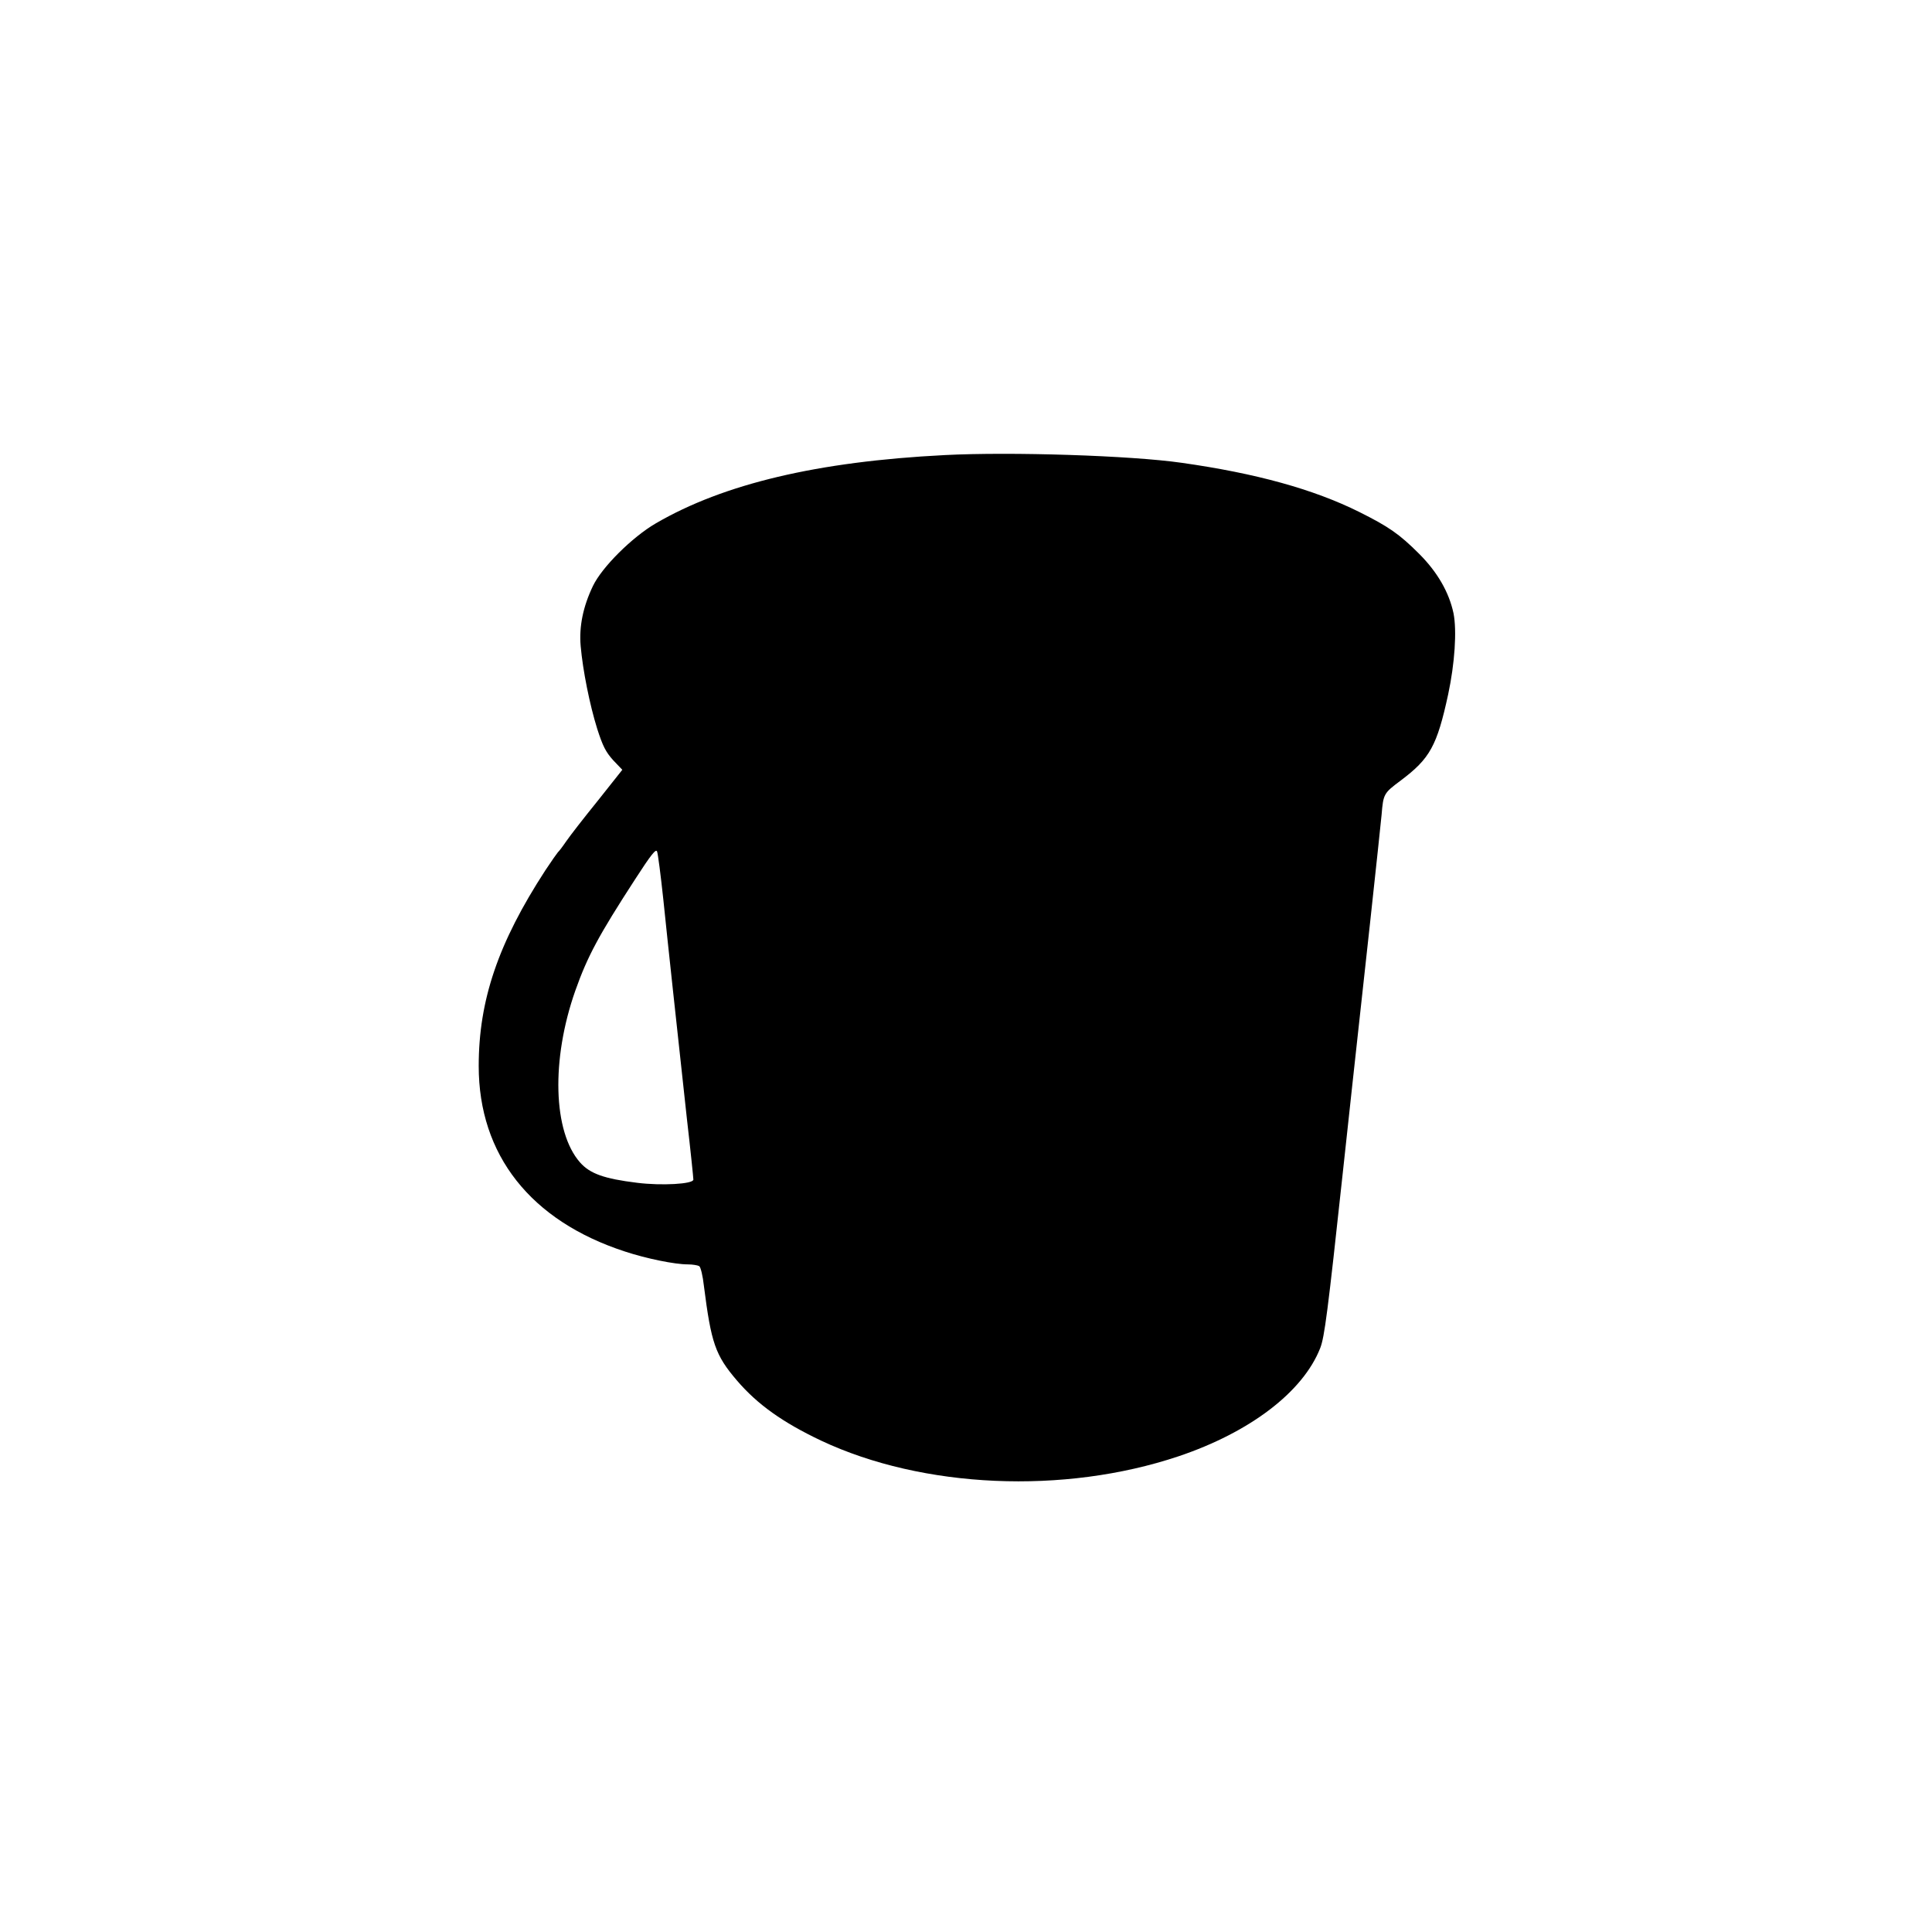 <?xml version="1.0" standalone="no"?>
<!DOCTYPE svg PUBLIC "-//W3C//DTD SVG 20010904//EN"
 "http://www.w3.org/TR/2001/REC-SVG-20010904/DTD/svg10.dtd">
<svg version="1.0" xmlns="http://www.w3.org/2000/svg"
 width="900pt" height="900pt" viewBox="0 0 900 900"
 preserveAspectRatio="xMidYMid meet">
<g transform="translate(0,900) scale(0.1,-0.1)"
fill="#000000" stroke="none">
<path d="M4400 6880 c-592 -30 -1029 -134 -1345 -318 -110 -64 -251 -204 -293
-292 -46 -96 -65 -189 -57 -280 10 -113 42 -273 77 -385 26 -81 40 -108 74
-146 l43 -45 -115 -145 c-64 -79 -130 -164 -147 -189 -17 -25 -34 -47 -38 -50
-3 -3 -30 -41 -59 -85 -219 -337 -310 -604 -310 -911 0 -414 242 -721 681
-864 100 -33 232 -60 293 -60 22 0 46 -4 53 -8 7 -4 17 -46 22 -92 34 -267 53
-323 154 -441 96 -112 213 -195 392 -280 474 -223 1131 -252 1665 -73 333 112
580 300 660 504 20 51 35 166 105 815 14 132 35 319 45 415 42 377 131 1198
136 1255 8 97 10 100 89 159 136 102 169 161 221 401 31 145 41 297 25 378
-21 99 -76 193 -160 277 -93 93 -143 127 -279 195 -213 106 -481 180 -827 229
-236 34 -796 52 -1105 36z m-1310 -2070 c22 -215 61 -573 110 -1023 17 -147
30 -274 30 -282 0 -21 -149 -29 -261 -15 -156 19 -221 43 -267 95 -126 143
-135 479 -22 800 57 161 110 259 278 518 75 116 98 145 103 130 4 -10 17 -110
29 -223z"/>
</g>
</svg>
